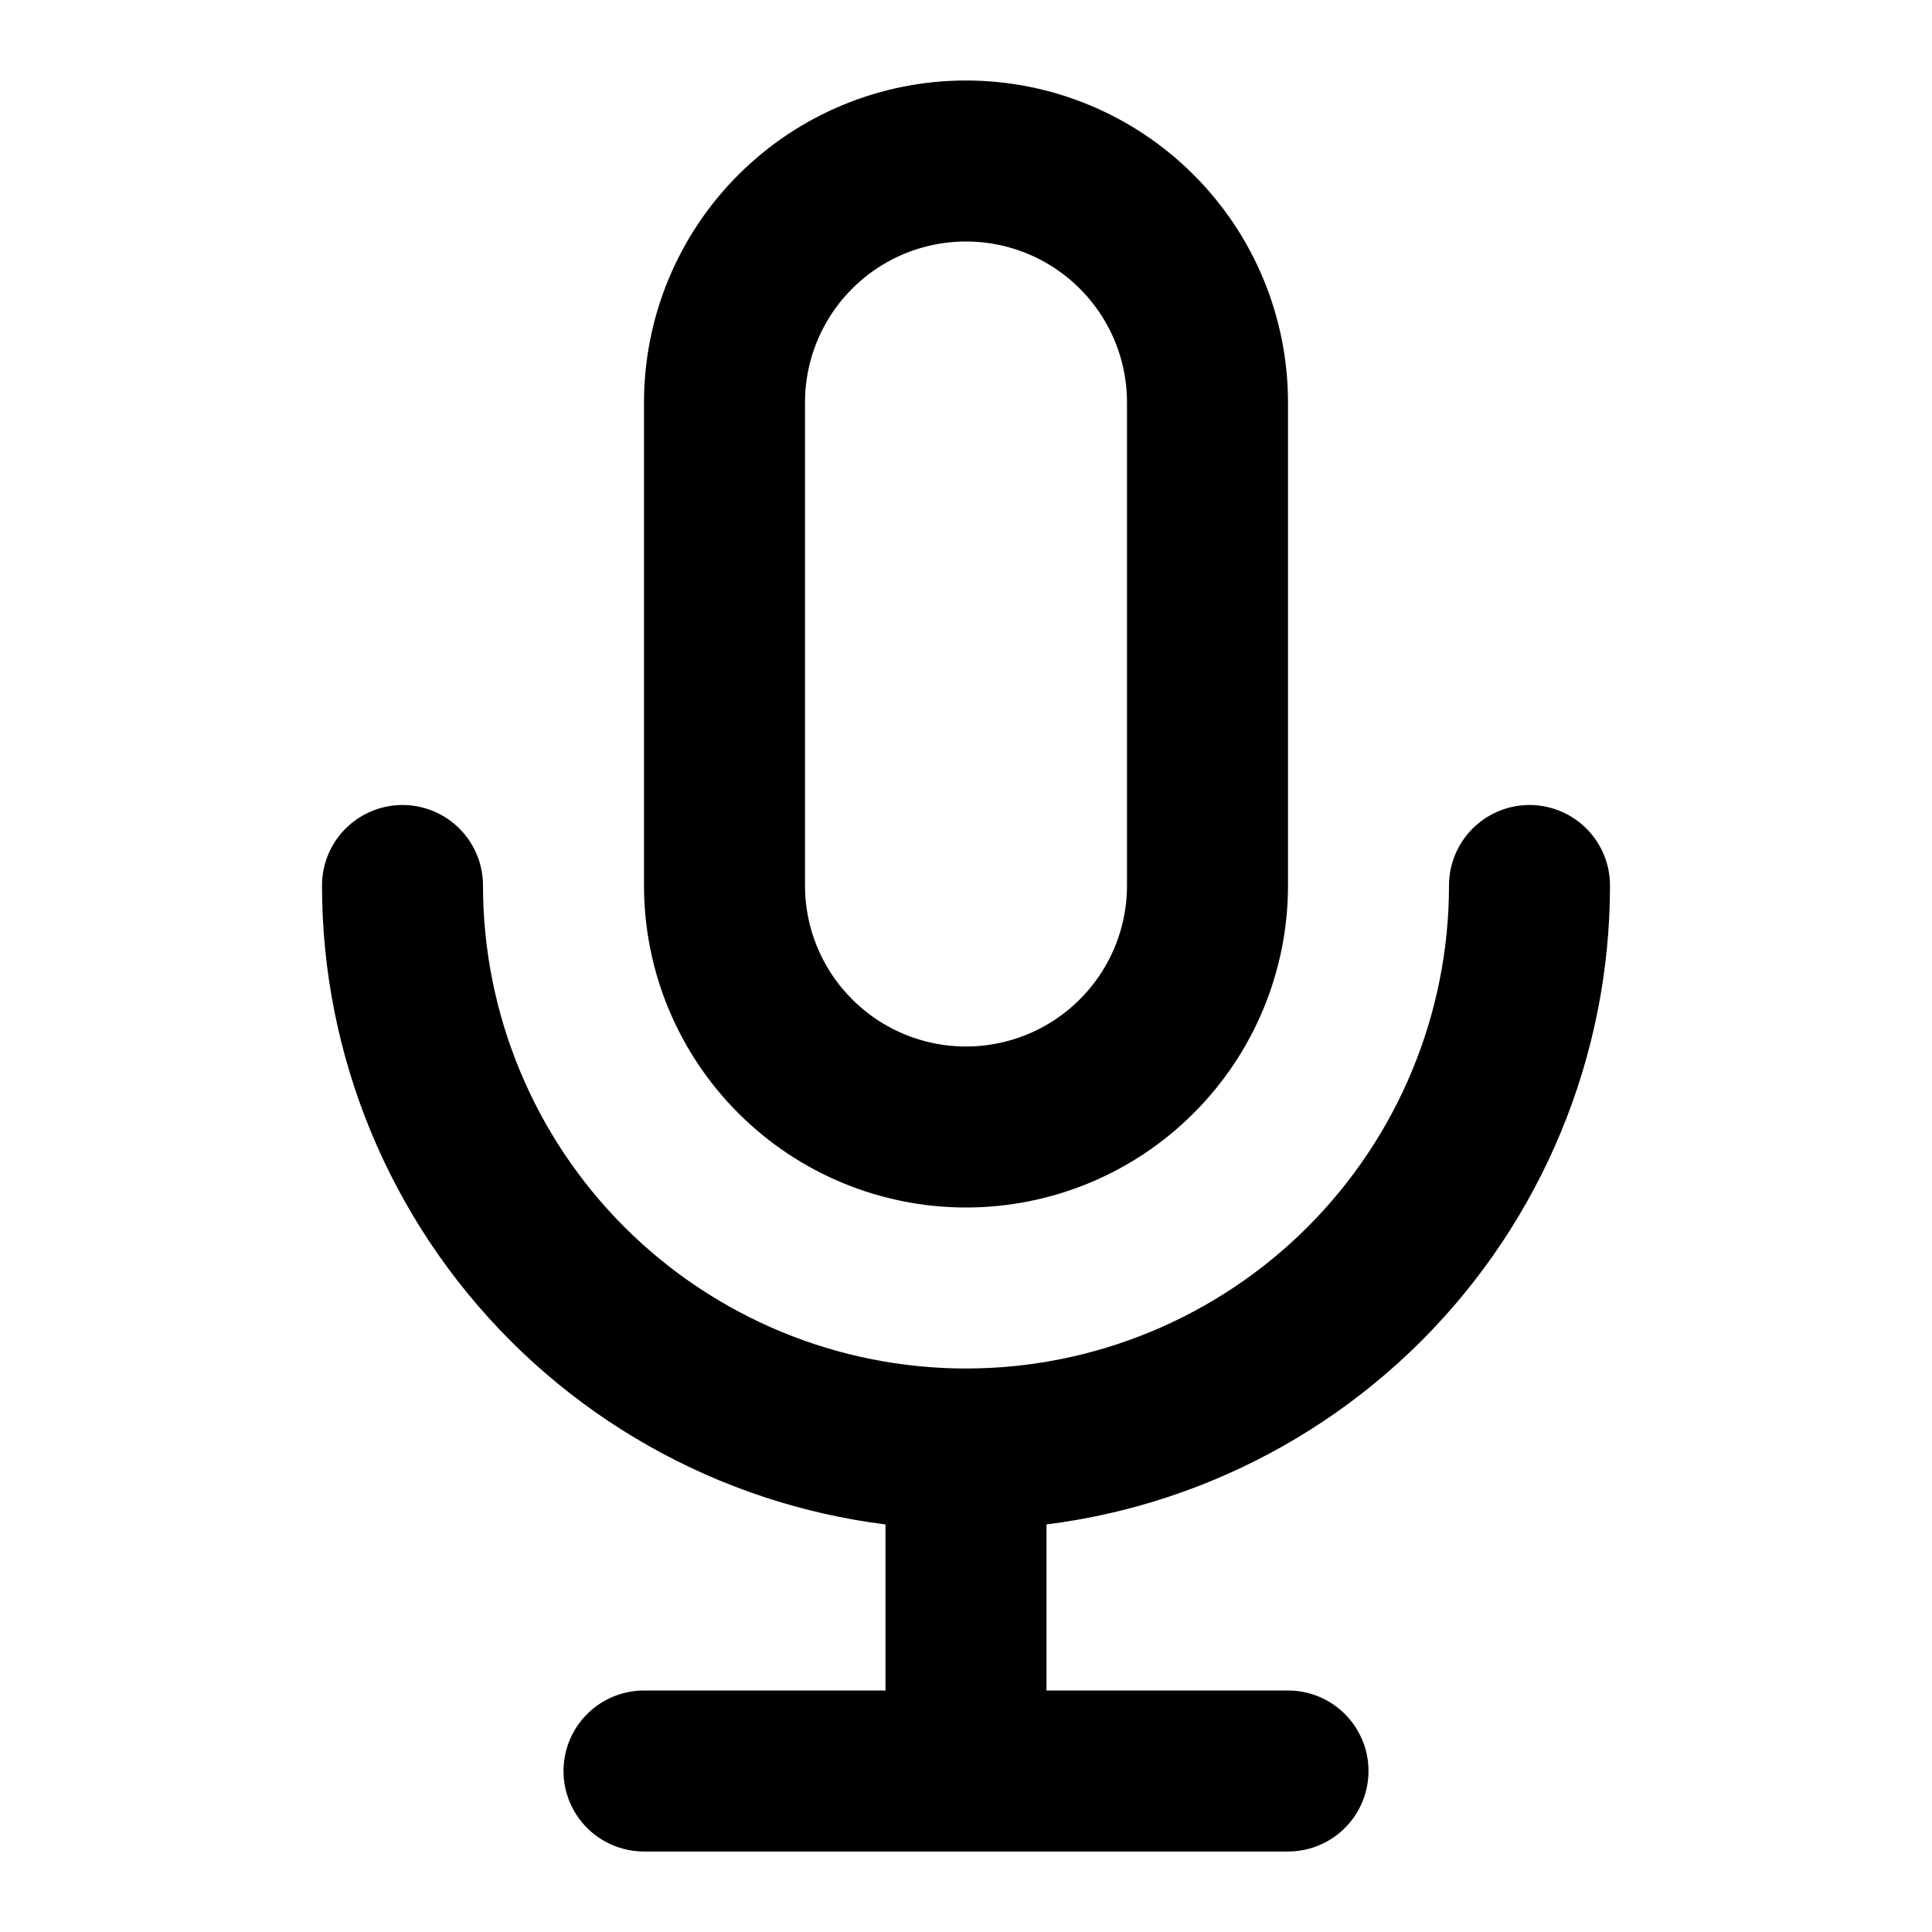<svg width="24" height="24" viewBox="0 0 24 24" fill="none" xmlns="http://www.w3.org/2000/svg">
<path d="M19 11C19 12.857 18.262 14.637 16.95 15.95C15.637 17.262 13.857 18 12 18M12 18C10.143 18 8.363 17.262 7.05 15.95C5.737 14.637 5 12.857 5 11M12 18V22M12 22H8M12 22H16M12 14C11.204 14 10.441 13.684 9.879 13.121C9.316 12.559 9 11.796 9 11V5C9 4.204 9.316 3.441 9.879 2.879C10.441 2.316 11.204 2 12 2C12.796 2 13.559 2.316 14.121 2.879C14.684 3.441 15 4.204 15 5V11C15 11.796 14.684 12.559 14.121 13.121C13.559 13.684 12.796 14 12 14Z" stroke="black" stroke-width="2" stroke-linecap="round" stroke-linejoin="round"/>
</svg>
